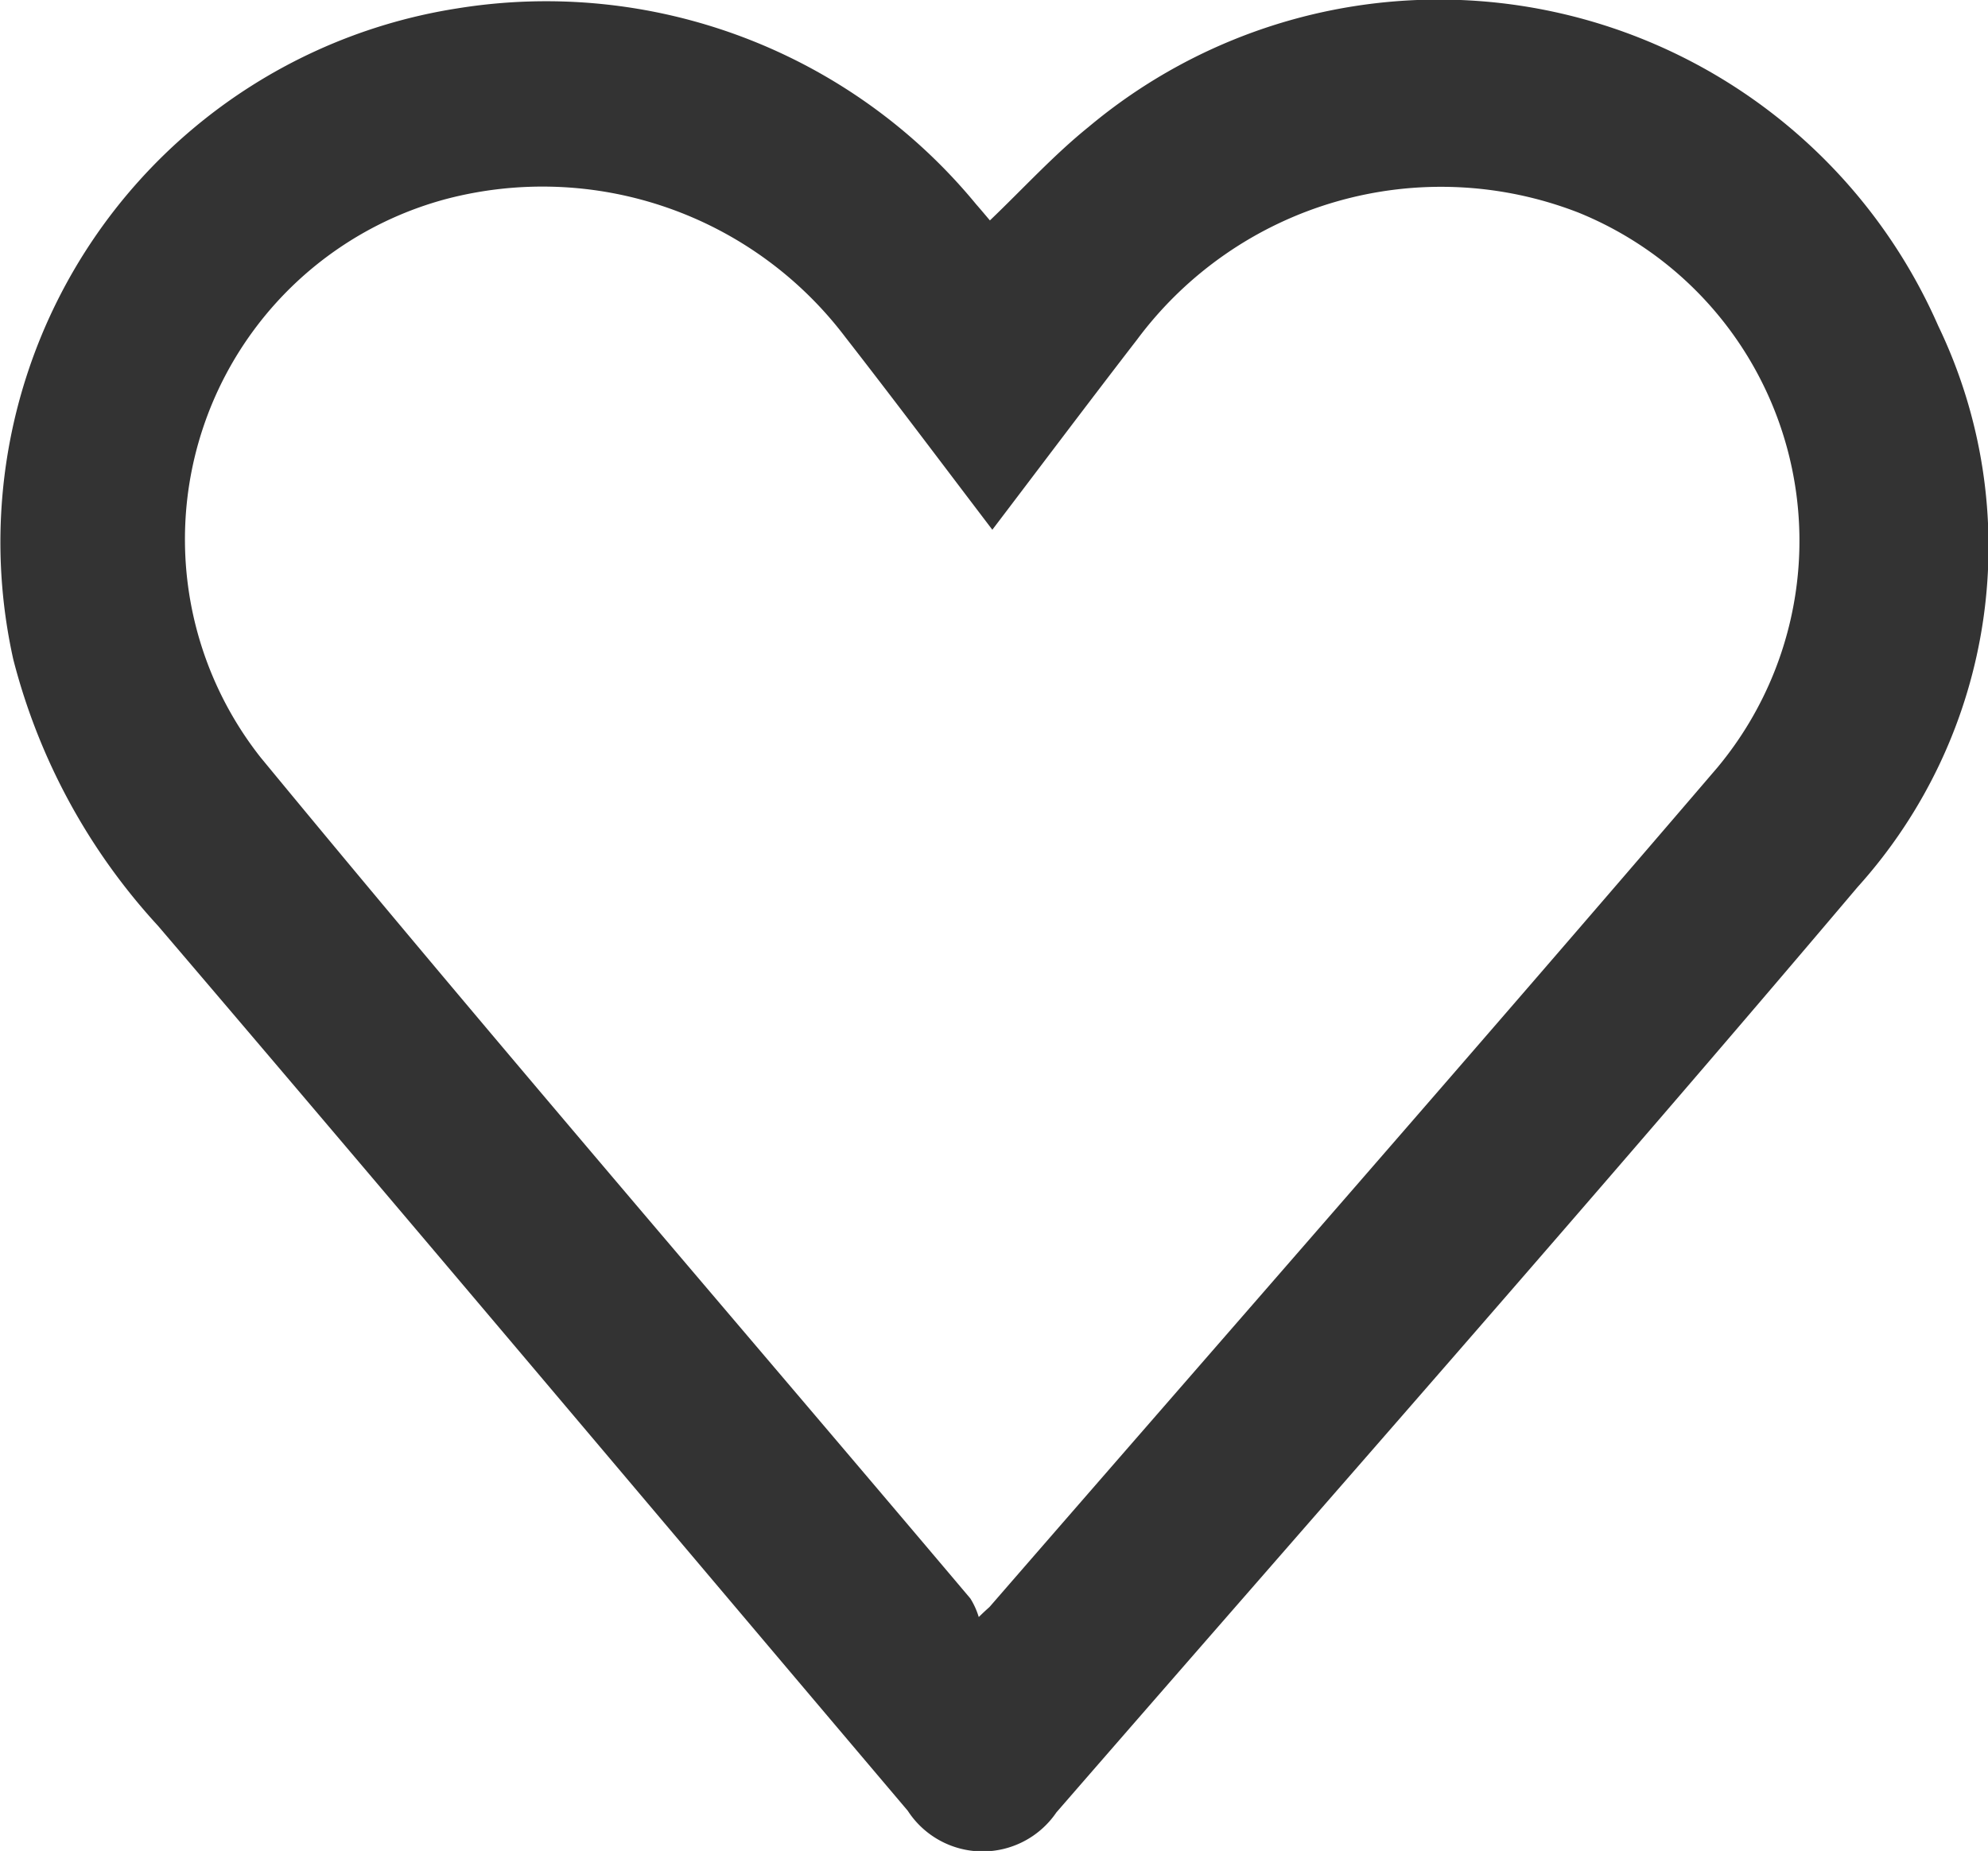 <svg xmlns="http://www.w3.org/2000/svg" width="18" height="16.761" viewBox="0 0 18 16.761">
  <g id="Group_1117" data-name="Group 1117" transform="translate(-941.279 -81.651)">
    <g id="Group_1116" data-name="Group 1116">
      <path id="Path_1042" data-name="Path 1042" d="M951.136,82.8c-.316.255-.593.559-.894.847-.035-.041-.078-.093-.123-.144a5.04,5.04,0,0,0-4.706-1.775,4.892,4.892,0,0,0-4.014,5.893,5.625,5.625,0,0,0,1.31,2.413c2.273,2.663,4.526,5.343,6.789,8.014a.808.808,0,0,0,1.346.015c2.423-2.789,4.868-5.559,7.254-8.379a4.606,4.606,0,0,0,.73-5.083A4.937,4.937,0,0,0,951.136,82.8Zm5.694,5.8c-2.181,2.547-4.391,5.069-6.589,7.6-.01.011-.024.02-.1.094a.7.7,0,0,0-.076-.168c-2.144-2.538-4.315-5.053-6.427-7.617a3.19,3.19,0,0,1,1.681-5.056,3.439,3.439,0,0,1,3.614,1.251c.441.566.872,1.141,1.331,1.744.45-.592.876-1.159,1.309-1.72a3.43,3.43,0,0,1,4-1.151A3.208,3.208,0,0,1,956.83,88.6Z" fill="#333"/>
    </g>
  </g>
</svg>

